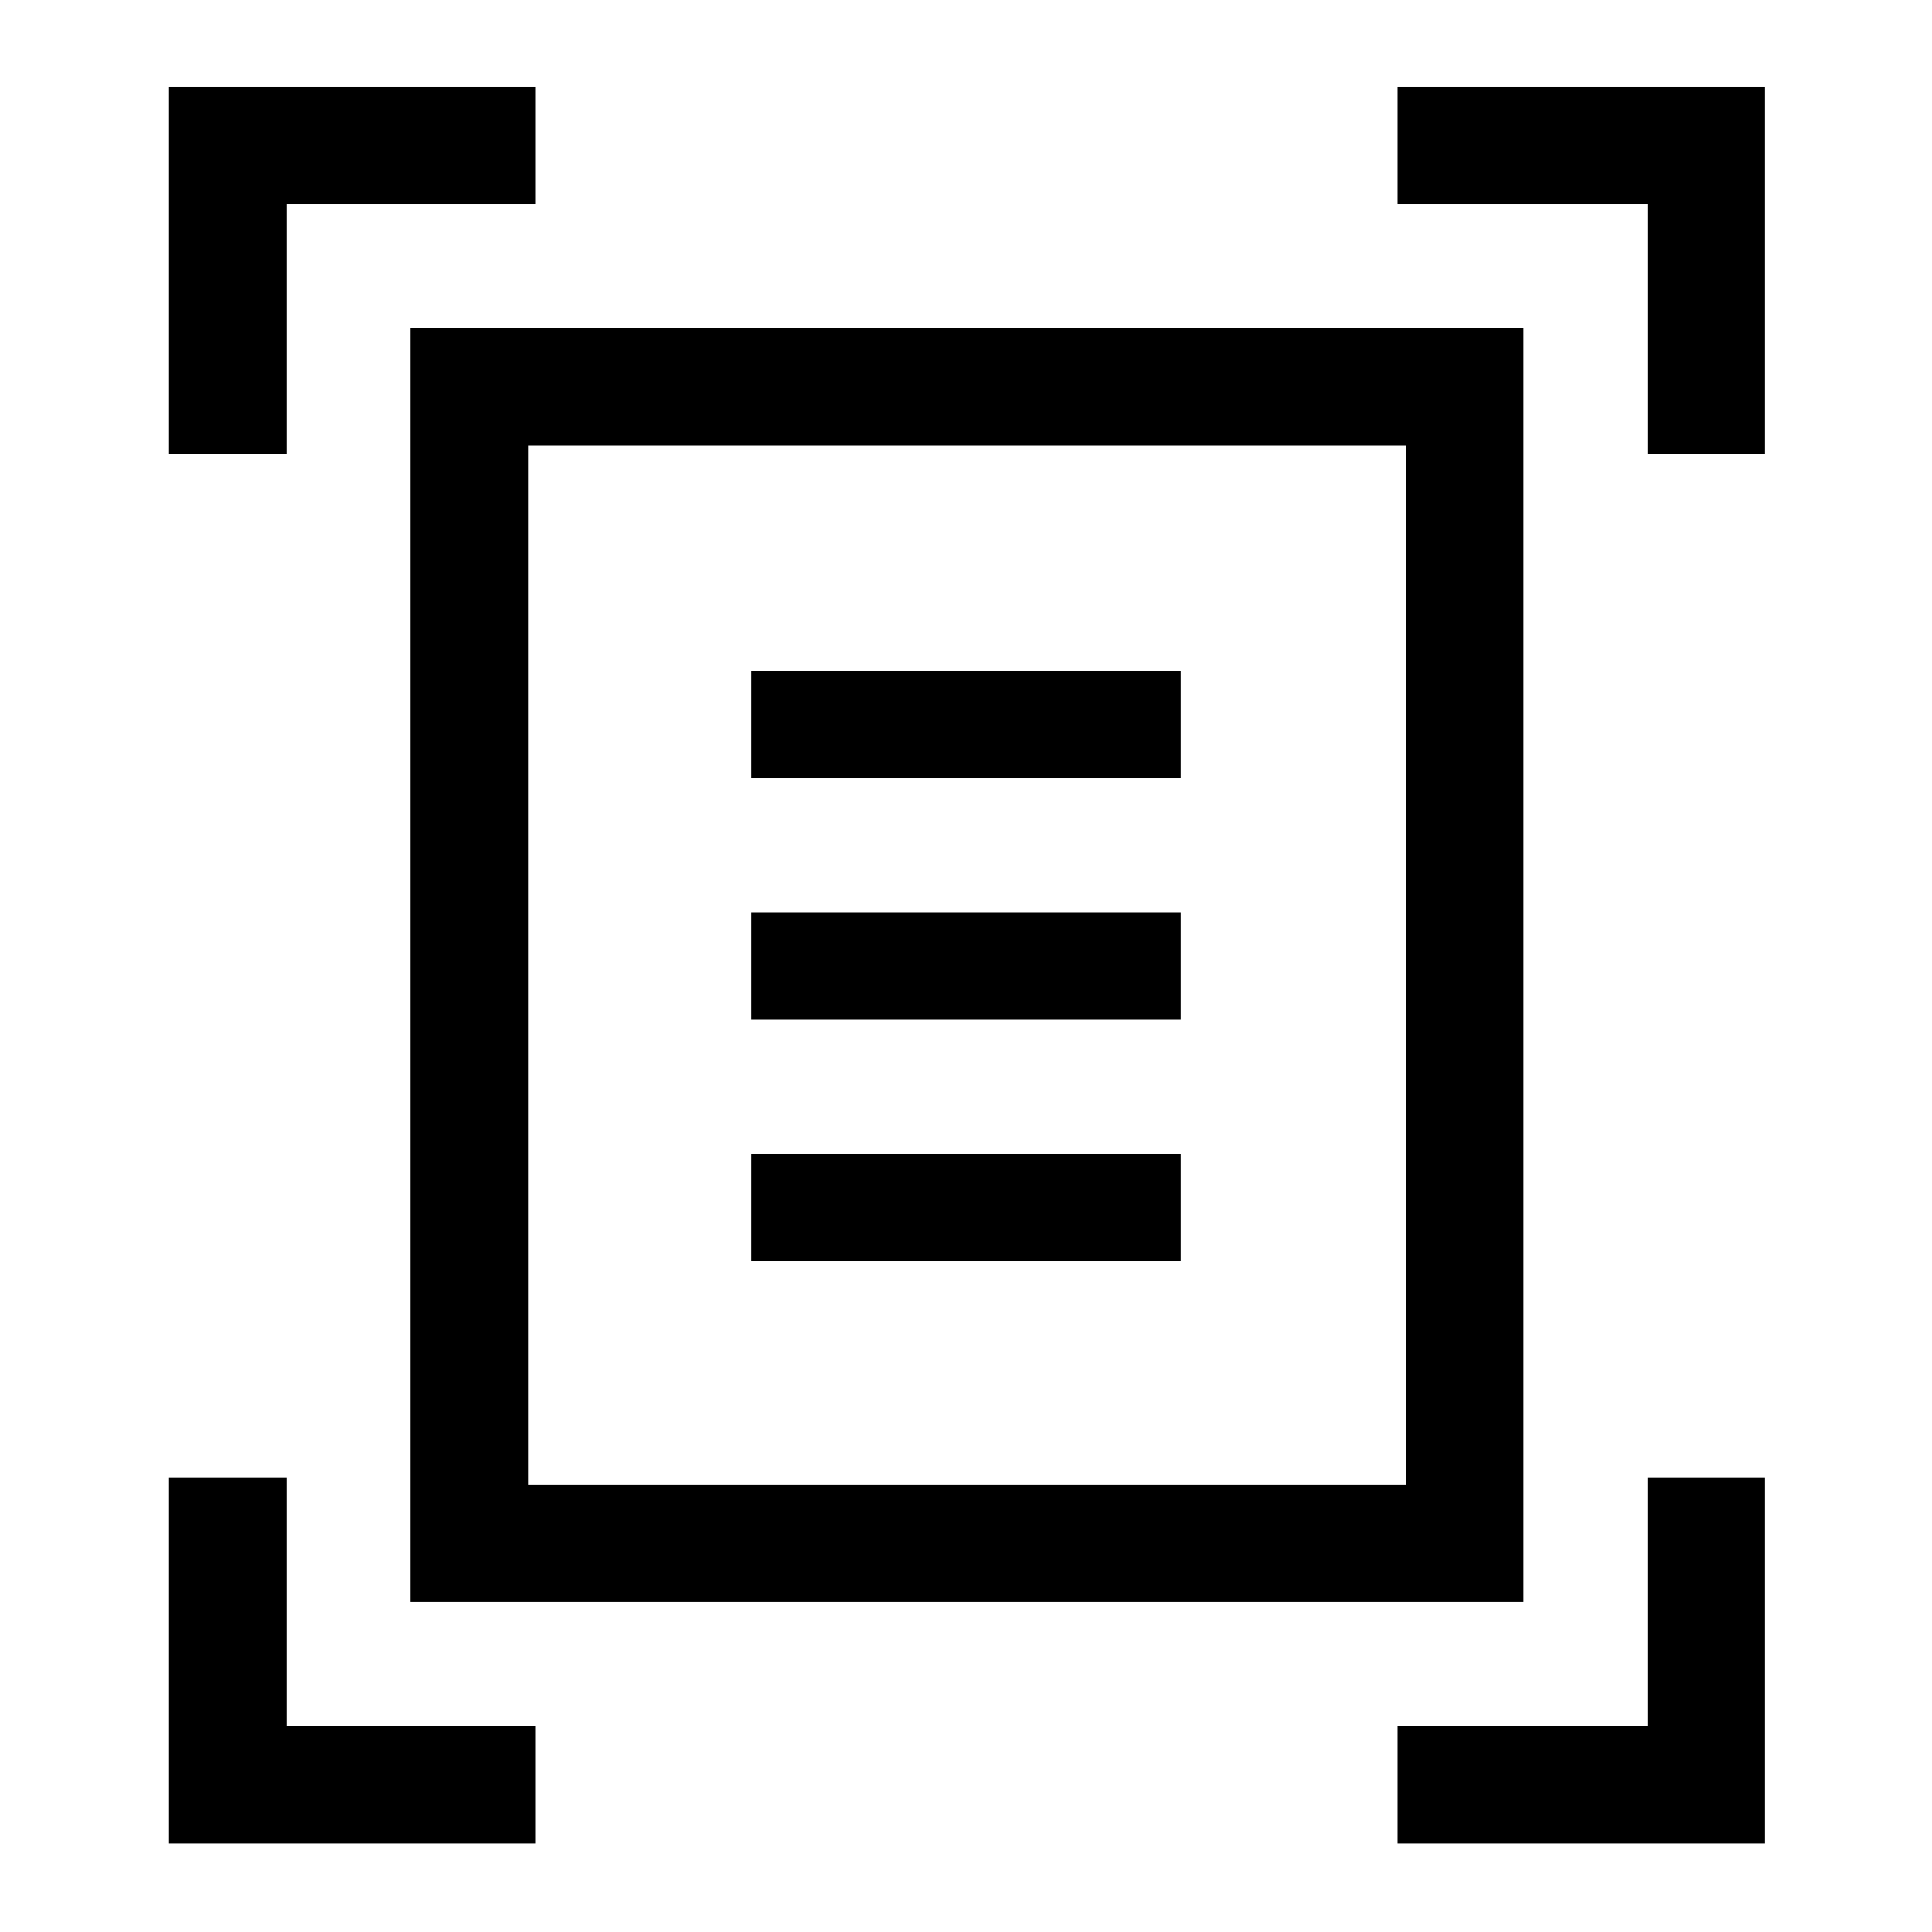 <svg xmlns="http://www.w3.org/2000/svg" height="48" viewBox="0 -960 960 960" width="48"><path d="M84-734.46V-917h181.92v58.38H142.38v124.16H84Zm734.62 0v-124.16H694.46V-917H877v182.54h-58.38ZM84-44v-181.92h58.38v123.54h123.54V-44H84Zm610.46 0v-58.38h124.16v-123.54H877V-44H694.46ZM262.38-222.38h436.24v-516.24H262.38v516.24ZM204-164v-633h553v633H204Zm169.31-409.31h213.38v-53.38H373.31v53.38Zm0 120h213.38v-53.38H373.31v53.38Zm0 120h213.38v-53.38H373.31v53.38Zm-110.93 98.62v-503.93 516.24-12.31Z"/></svg>